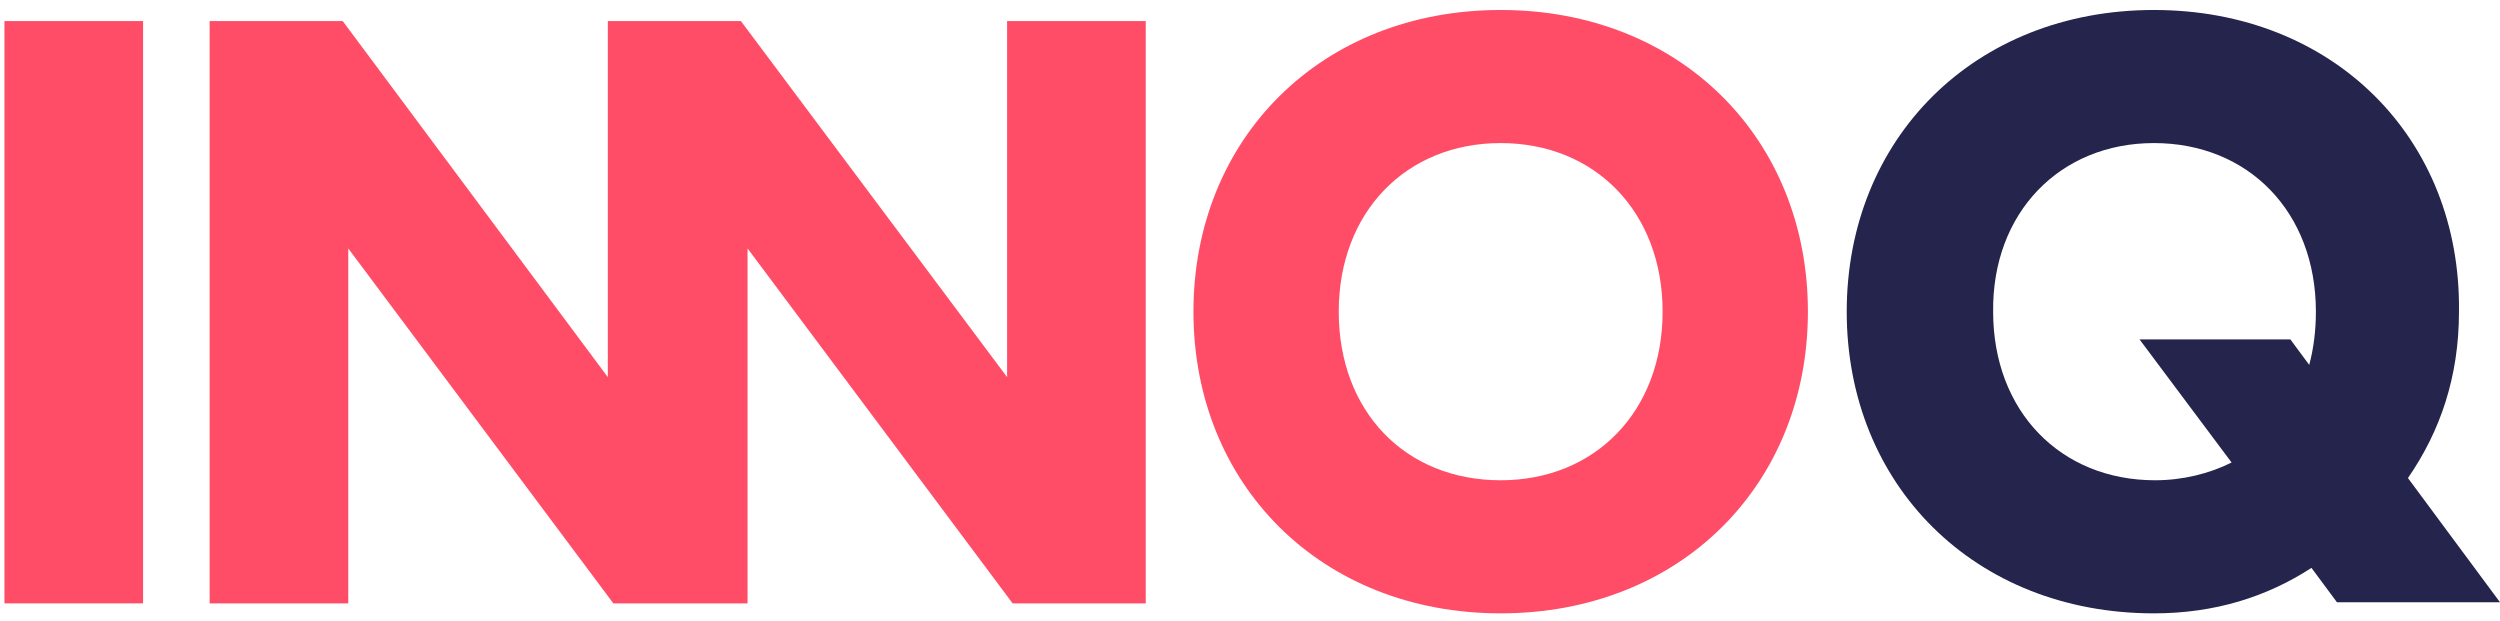 <svg xmlns="http://www.w3.org/2000/svg" width="161" height="40" viewBox="0 0 161 40">
  <g fill="none">
    <polygon fill="#FF4D67" points=".286 1.357 9.214 1.357 9.214 38.857 .286 38.857"/>
    <polygon fill="#FF4D67" points="73.786 38.857 73.786 1.357 64.857 1.357 64.857 24.286 47.714 1.357 43.786 1.357 39.143 1.357 39.143 24.286 22.071 1.357 13.5 1.357 13.5 38.857 22.429 38.857 22.429 16 39.5 38.857 41 38.857 46.071 38.857 48.143 38.857 48.143 16 65.214 38.857"/>
    <g transform="translate(76.429)">
      <path fill="#FF4D67" d="M20.214,9.214 C26.286,9.214 30.643,13.643 30.643,20.071 C30.643,26.5 26.286,30.929 20.214,30.929 C14.071,30.929 9.786,26.5 9.786,20.071 C9.786,13.643 14.143,9.214 20.214,9.214 M20.214,0.643 C8.643,0.643 0.429,8.929 0.429,20.071 C0.429,31.214 8.643,39.5 20.214,39.5 C31.786,39.5 40,31.214 40,20.071 C40,8.929 31.786,0.643 20.214,0.643"/>
      <path fill="#24244C" d="M62.286,9.214 C68.357,9.214 72.714,13.643 72.714,20.071 C72.714,21.286 72.571,22.429 72.286,23.5 L71.071,21.857 L61.357,21.857 L67.286,29.786 C65.857,30.5 64.143,30.929 62.357,30.929 C56.286,30.929 51.929,26.5 51.929,20.071 C51.857,13.714 56.214,9.214 62.286,9.214 M62.286,0.643 C50.714,0.643 42.5,8.929 42.5,20.071 C42.5,31.214 50.714,39.5 62.286,39.5 C66.214,39.5 69.571,38.429 72.429,36.571 L74.071,38.786 L84.571,38.786 L78.643,30.786 C80.714,27.786 81.929,24.286 81.929,20.071 C82.071,8.929 73.857,0.643 62.286,0.643"/>
    </g>
  </g>
</svg>
